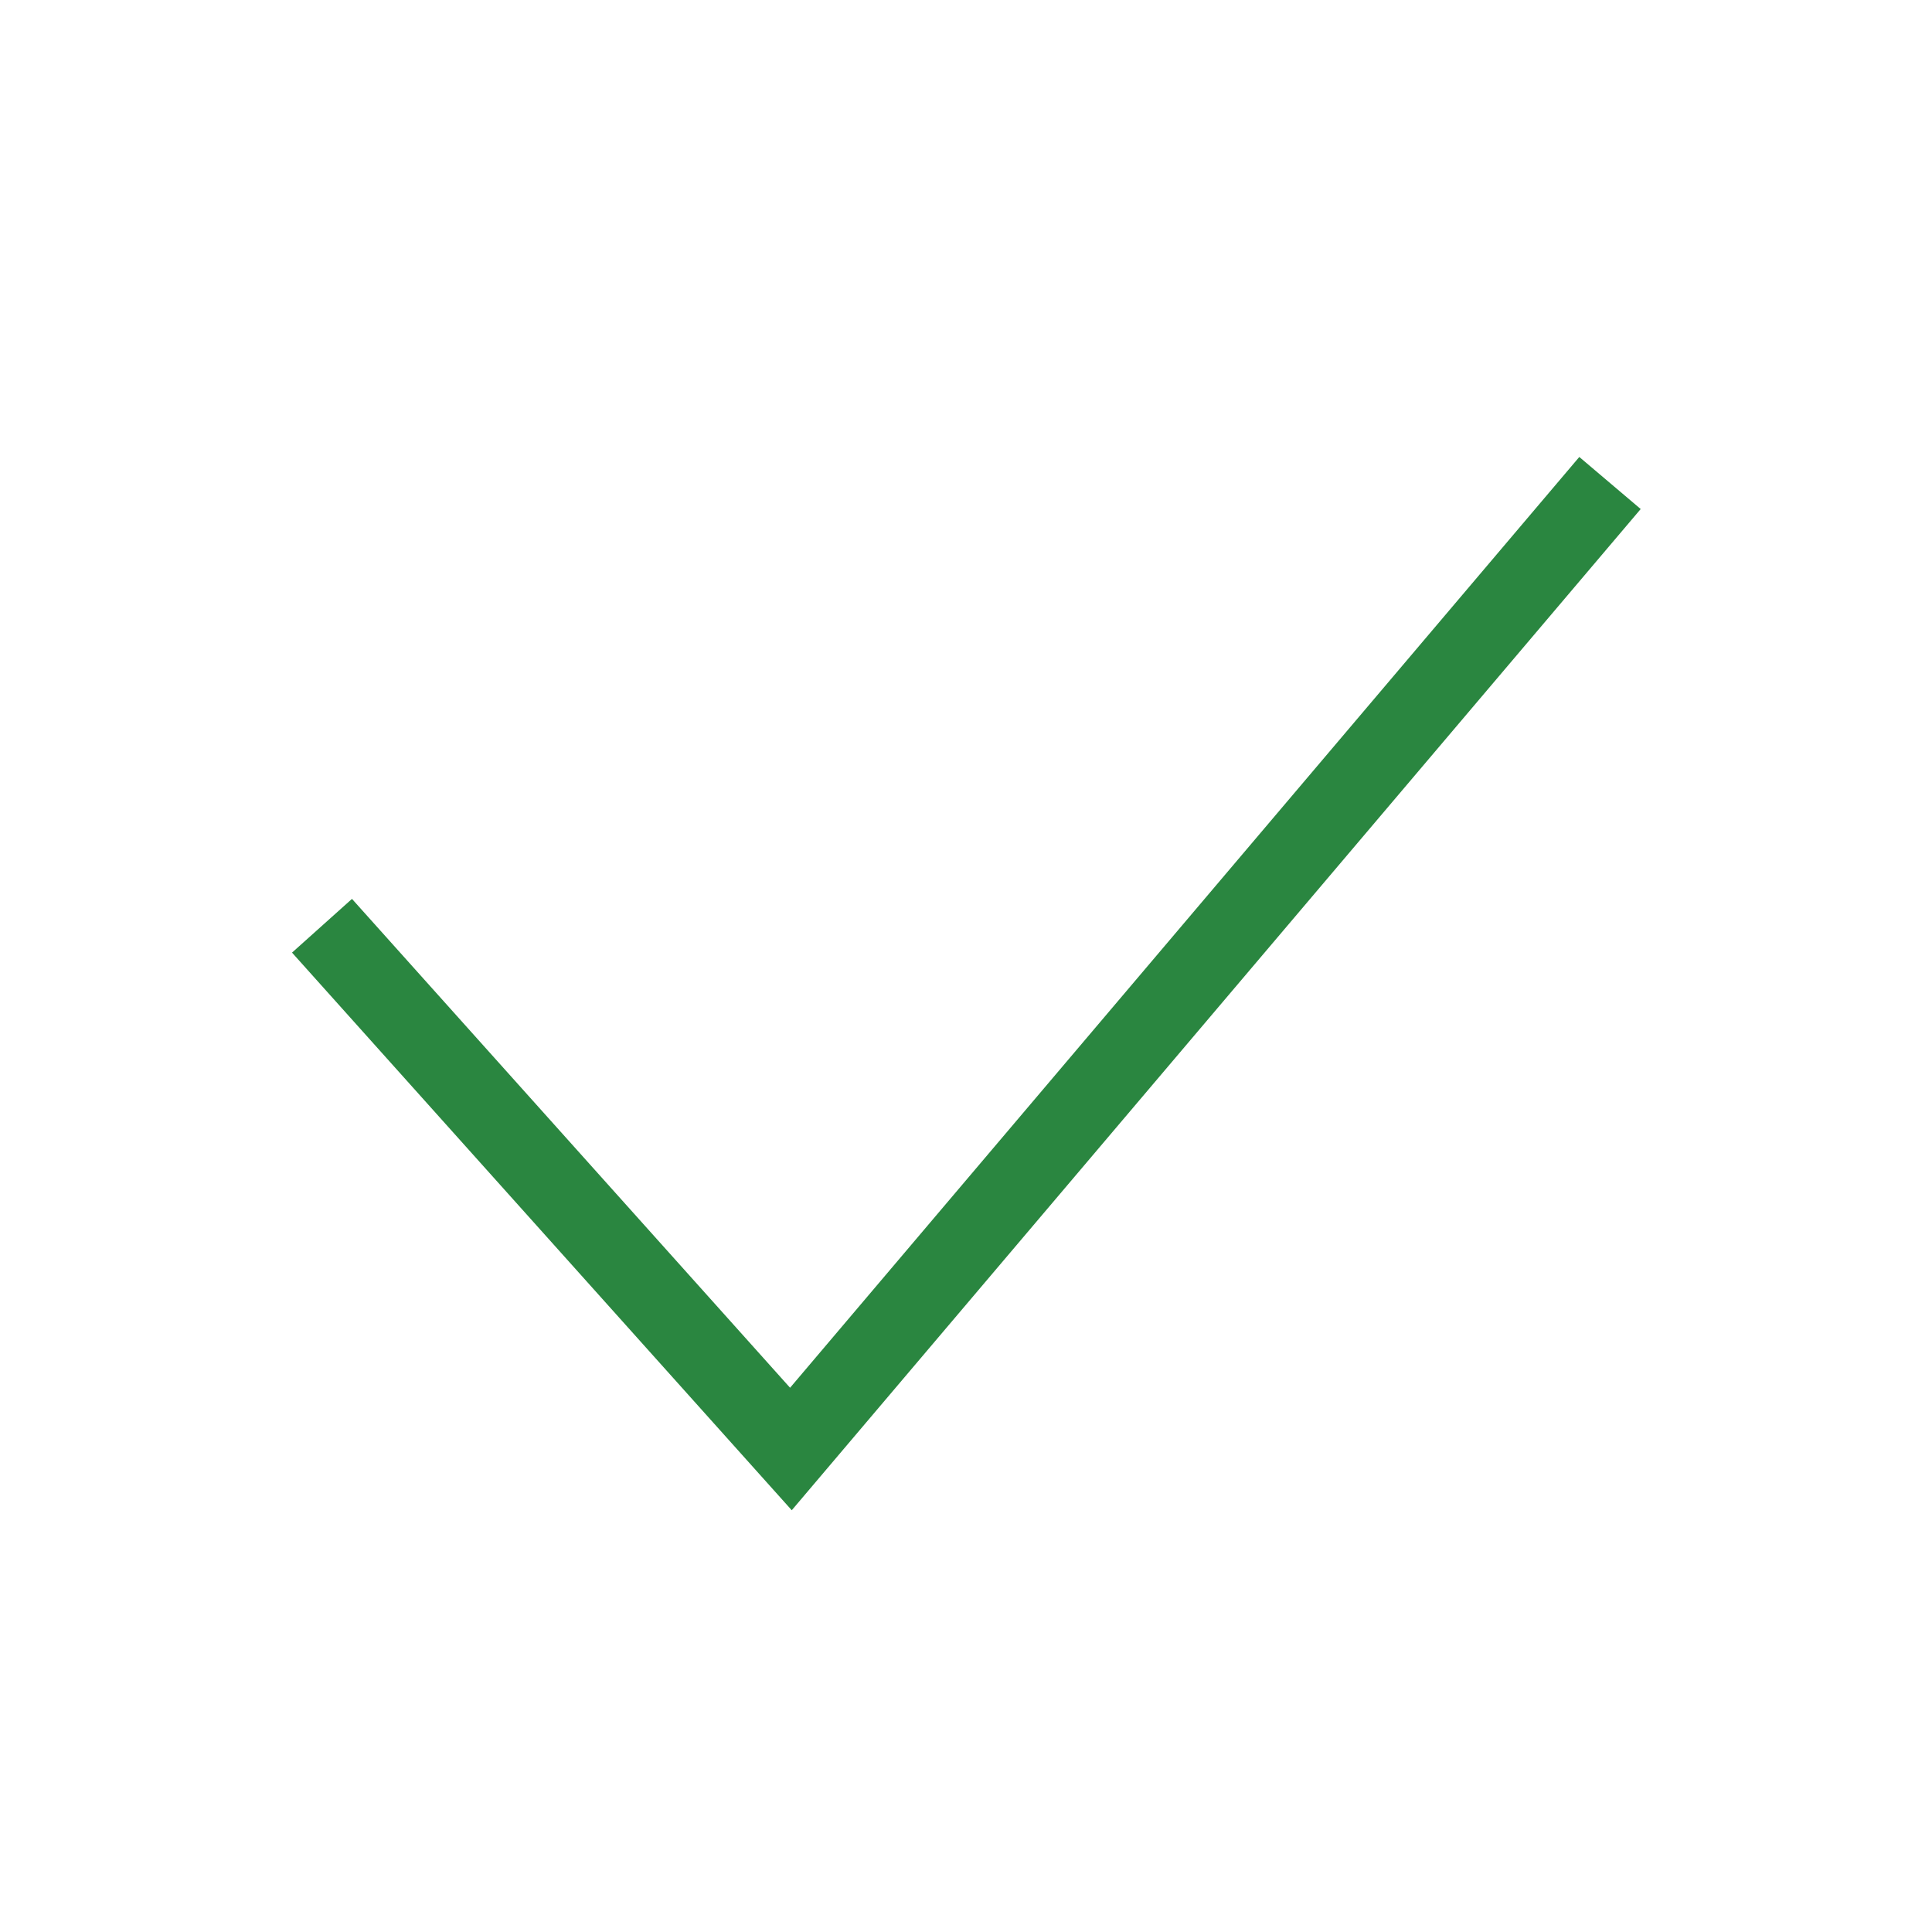 <svg width="24" height="24" fill="none" xmlns="http://www.w3.org/2000/svg"><path d="M4 11.5L9.825 18 20 6" stroke="#2a8640" strokeWidth="1.5" strokeLinecap="round" fill="none" strokeLinejoin="round"></path></svg>
